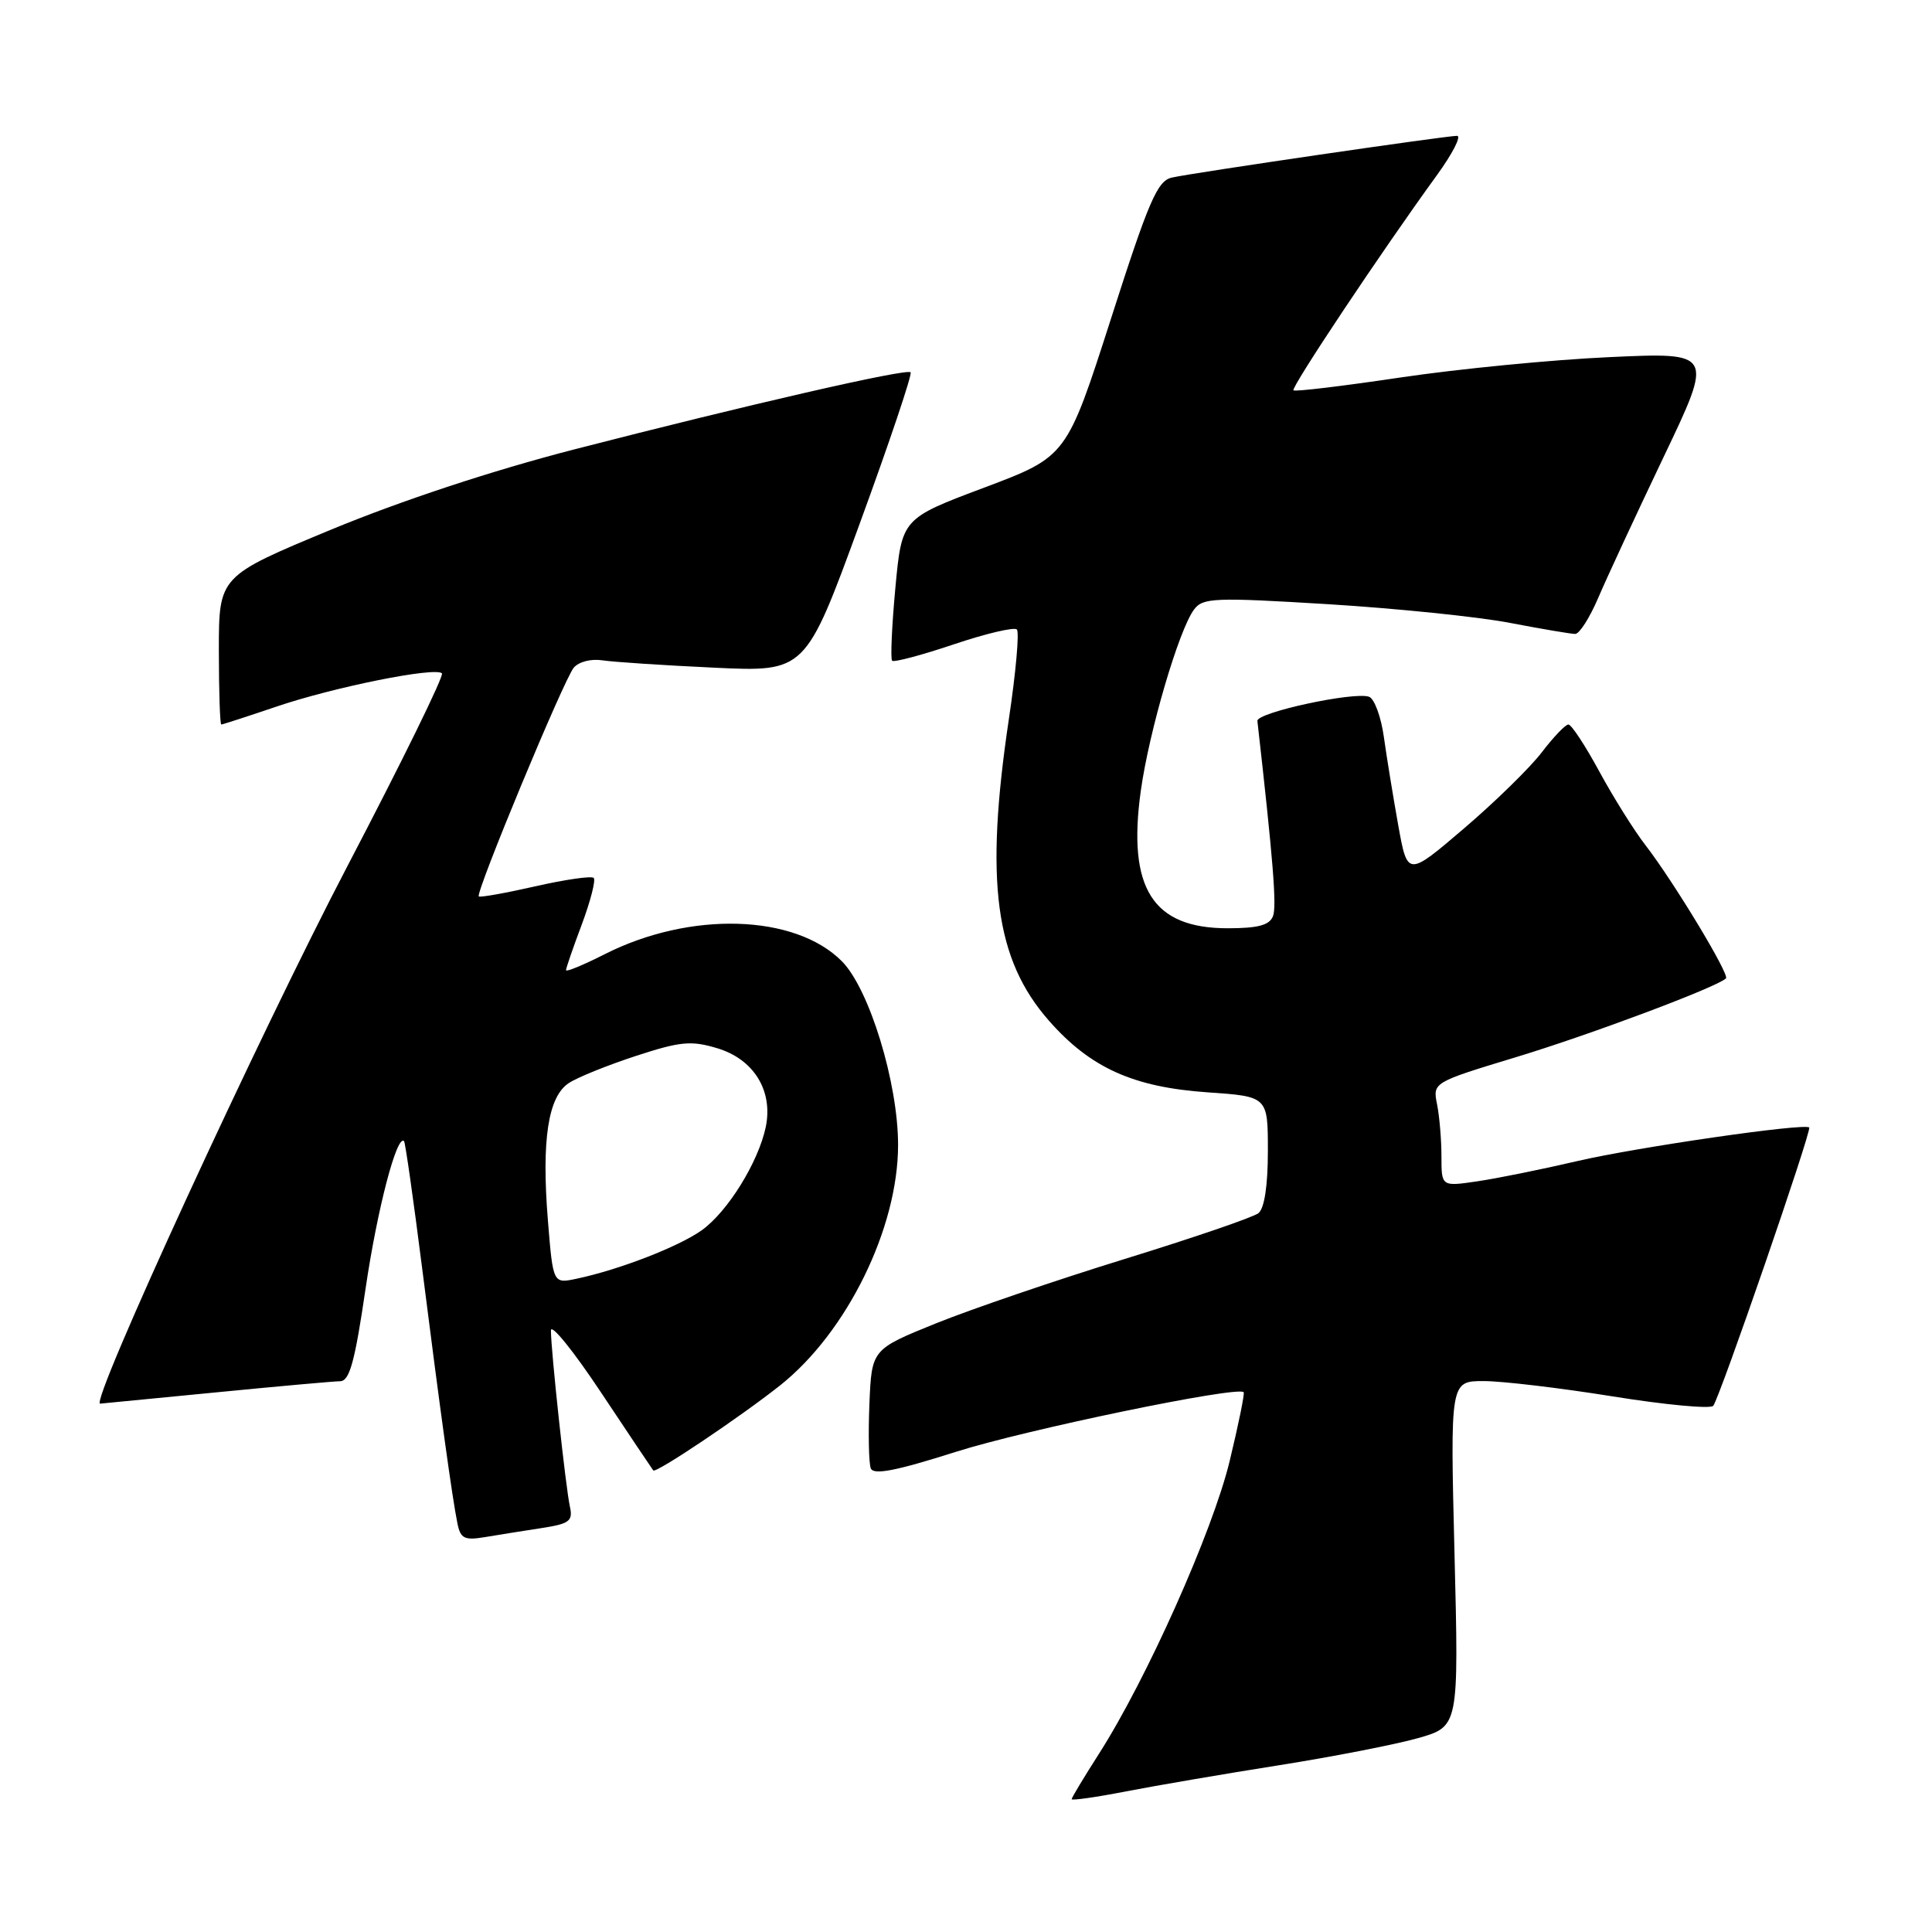 <?xml version="1.0" encoding="UTF-8" standalone="no"?>
<!DOCTYPE svg PUBLIC "-//W3C//DTD SVG 1.1//EN" "http://www.w3.org/Graphics/SVG/1.1/DTD/svg11.dtd" >
<svg xmlns="http://www.w3.org/2000/svg" xmlns:xlink="http://www.w3.org/1999/xlink" version="1.1" viewBox="0 0 256 256">
 <g >
 <path fill="currentColor"
d=" M 169.50 233.90 C 176.65 232.77 184.93 231.15 187.90 230.31 C 193.30 228.77 193.30 228.77 192.73 205.89 C 192.16 183.00 192.16 183.00 196.60 183.00 C 199.04 183.00 206.73 183.91 213.69 185.03 C 220.65 186.15 226.64 186.71 227.01 186.28 C 227.84 185.31 240.10 149.77 239.73 149.40 C 239.12 148.79 216.90 152.01 209.00 153.85 C 204.32 154.94 198.36 156.15 195.75 156.53 C 191.00 157.23 191.00 157.23 191.00 153.24 C 191.00 151.04 190.74 147.94 190.42 146.34 C 189.84 143.43 189.84 143.43 200.94 140.06 C 210.74 137.09 227.56 130.78 228.70 129.64 C 229.20 129.13 221.77 116.83 218.04 112.00 C 216.55 110.08 213.80 105.69 211.93 102.25 C 210.07 98.81 208.22 96.00 207.82 96.00 C 207.43 96.00 205.84 97.66 204.30 99.68 C 202.76 101.70 198.12 106.24 194.00 109.76 C 186.50 116.17 186.50 116.17 185.27 109.33 C 184.60 105.58 183.74 100.32 183.37 97.66 C 183.00 95.00 182.12 92.60 181.42 92.33 C 179.50 91.60 166.48 94.41 166.61 95.53 C 168.69 113.89 169.19 120.07 168.68 121.39 C 168.22 122.59 166.71 123.00 162.67 123.00 C 152.72 123.00 149.37 117.70 151.16 104.80 C 152.26 96.89 156.21 83.44 158.22 80.76 C 159.39 79.20 160.91 79.14 176.00 80.06 C 185.07 80.62 195.92 81.73 200.10 82.54 C 204.28 83.34 208.16 84.00 208.72 84.00 C 209.28 84.00 210.64 81.86 211.76 79.25 C 212.87 76.64 216.77 68.24 220.42 60.59 C 227.06 46.69 227.06 46.69 213.28 47.32 C 205.70 47.66 193.26 48.88 185.63 50.01 C 177.99 51.15 171.59 51.92 171.39 51.72 C 171.03 51.36 183.10 33.26 190.37 23.25 C 192.47 20.36 193.68 18.00 193.06 18.00 C 191.55 18.00 158.10 22.89 155.28 23.53 C 153.36 23.95 152.22 26.60 147.20 42.26 C 141.34 60.50 141.34 60.50 130.42 64.61 C 119.50 68.71 119.50 68.71 118.64 77.91 C 118.17 82.97 117.98 87.31 118.21 87.55 C 118.45 87.79 122.13 86.81 126.38 85.38 C 130.63 83.95 134.40 83.06 134.74 83.41 C 135.08 83.75 134.61 89.09 133.68 95.28 C 130.47 116.80 131.84 127.13 139.01 135.27 C 144.49 141.50 150.18 144.06 160.01 144.74 C 168.00 145.29 168.00 145.29 168.00 152.52 C 168.00 157.11 167.54 160.12 166.75 160.75 C 166.06 161.30 158.07 164.03 149.00 166.83 C 139.93 169.63 128.68 173.47 124.00 175.36 C 115.50 178.80 115.50 178.80 115.20 186.06 C 115.04 190.05 115.12 193.87 115.38 194.56 C 115.74 195.48 118.68 194.91 126.68 192.37 C 135.90 189.44 163.90 183.64 164.79 184.47 C 164.95 184.62 164.11 188.74 162.93 193.62 C 160.68 202.93 151.93 222.51 145.64 232.35 C 143.64 235.48 142.00 238.20 142.00 238.40 C 142.00 238.60 145.26 238.14 149.25 237.36 C 153.24 236.59 162.35 235.03 169.50 233.90 Z  M 71.75 202.48 C 75.45 201.91 75.93 201.55 75.52 199.66 C 74.96 197.15 73.00 178.93 73.00 176.30 C 73.00 175.32 75.99 179.01 79.64 184.51 C 83.29 190.00 86.41 194.65 86.56 194.84 C 86.91 195.26 98.08 187.76 103.37 183.57 C 112.23 176.53 119.00 162.74 119.00 151.71 C 119.00 143.48 115.19 131.03 111.55 127.37 C 105.33 121.11 91.44 120.70 80.10 126.45 C 77.30 127.87 75.00 128.82 75.00 128.55 C 75.00 128.29 75.94 125.55 77.10 122.47 C 78.25 119.38 78.96 116.62 78.67 116.33 C 78.38 116.04 74.90 116.54 70.94 117.44 C 66.99 118.34 63.61 118.94 63.44 118.78 C 62.98 118.31 74.70 90.07 76.02 88.48 C 76.68 87.69 78.32 87.26 79.84 87.50 C 81.30 87.72 87.95 88.16 94.61 88.47 C 106.73 89.04 106.73 89.04 113.91 69.40 C 117.86 58.60 120.90 49.57 120.66 49.33 C 120.13 48.80 99.02 53.64 76.12 59.54 C 65.23 62.35 53.21 66.32 43.87 70.18 C 29.00 76.35 29.00 76.35 29.00 86.17 C 29.00 91.58 29.15 96.00 29.32 96.00 C 29.50 96.00 32.79 94.93 36.63 93.63 C 44.21 91.05 57.68 88.34 58.56 89.22 C 58.86 89.53 53.25 100.96 46.10 114.64 C 34.37 137.05 11.82 186.07 13.27 185.99 C 13.40 185.98 20.25 185.32 28.50 184.51 C 36.75 183.70 44.21 183.03 45.07 183.02 C 46.32 183.00 47.02 180.44 48.44 170.75 C 49.99 160.21 52.59 150.25 53.54 151.21 C 53.70 151.37 54.78 158.93 55.93 168.00 C 58.32 186.87 59.92 198.45 60.61 201.85 C 61.02 203.88 61.53 204.13 64.29 203.67 C 66.06 203.37 69.41 202.84 71.75 202.48 Z  M 72.60 161.72 C 71.74 151.06 72.62 145.29 75.39 143.50 C 76.55 142.74 80.55 141.13 84.28 139.91 C 90.16 137.99 91.58 137.86 95.02 138.89 C 99.88 140.34 102.46 144.53 101.47 149.32 C 100.49 154.00 96.42 160.56 92.98 163.02 C 89.91 165.20 82.04 168.25 76.39 169.44 C 73.28 170.10 73.28 170.10 72.60 161.72 Z "/>
</g>
</svg>